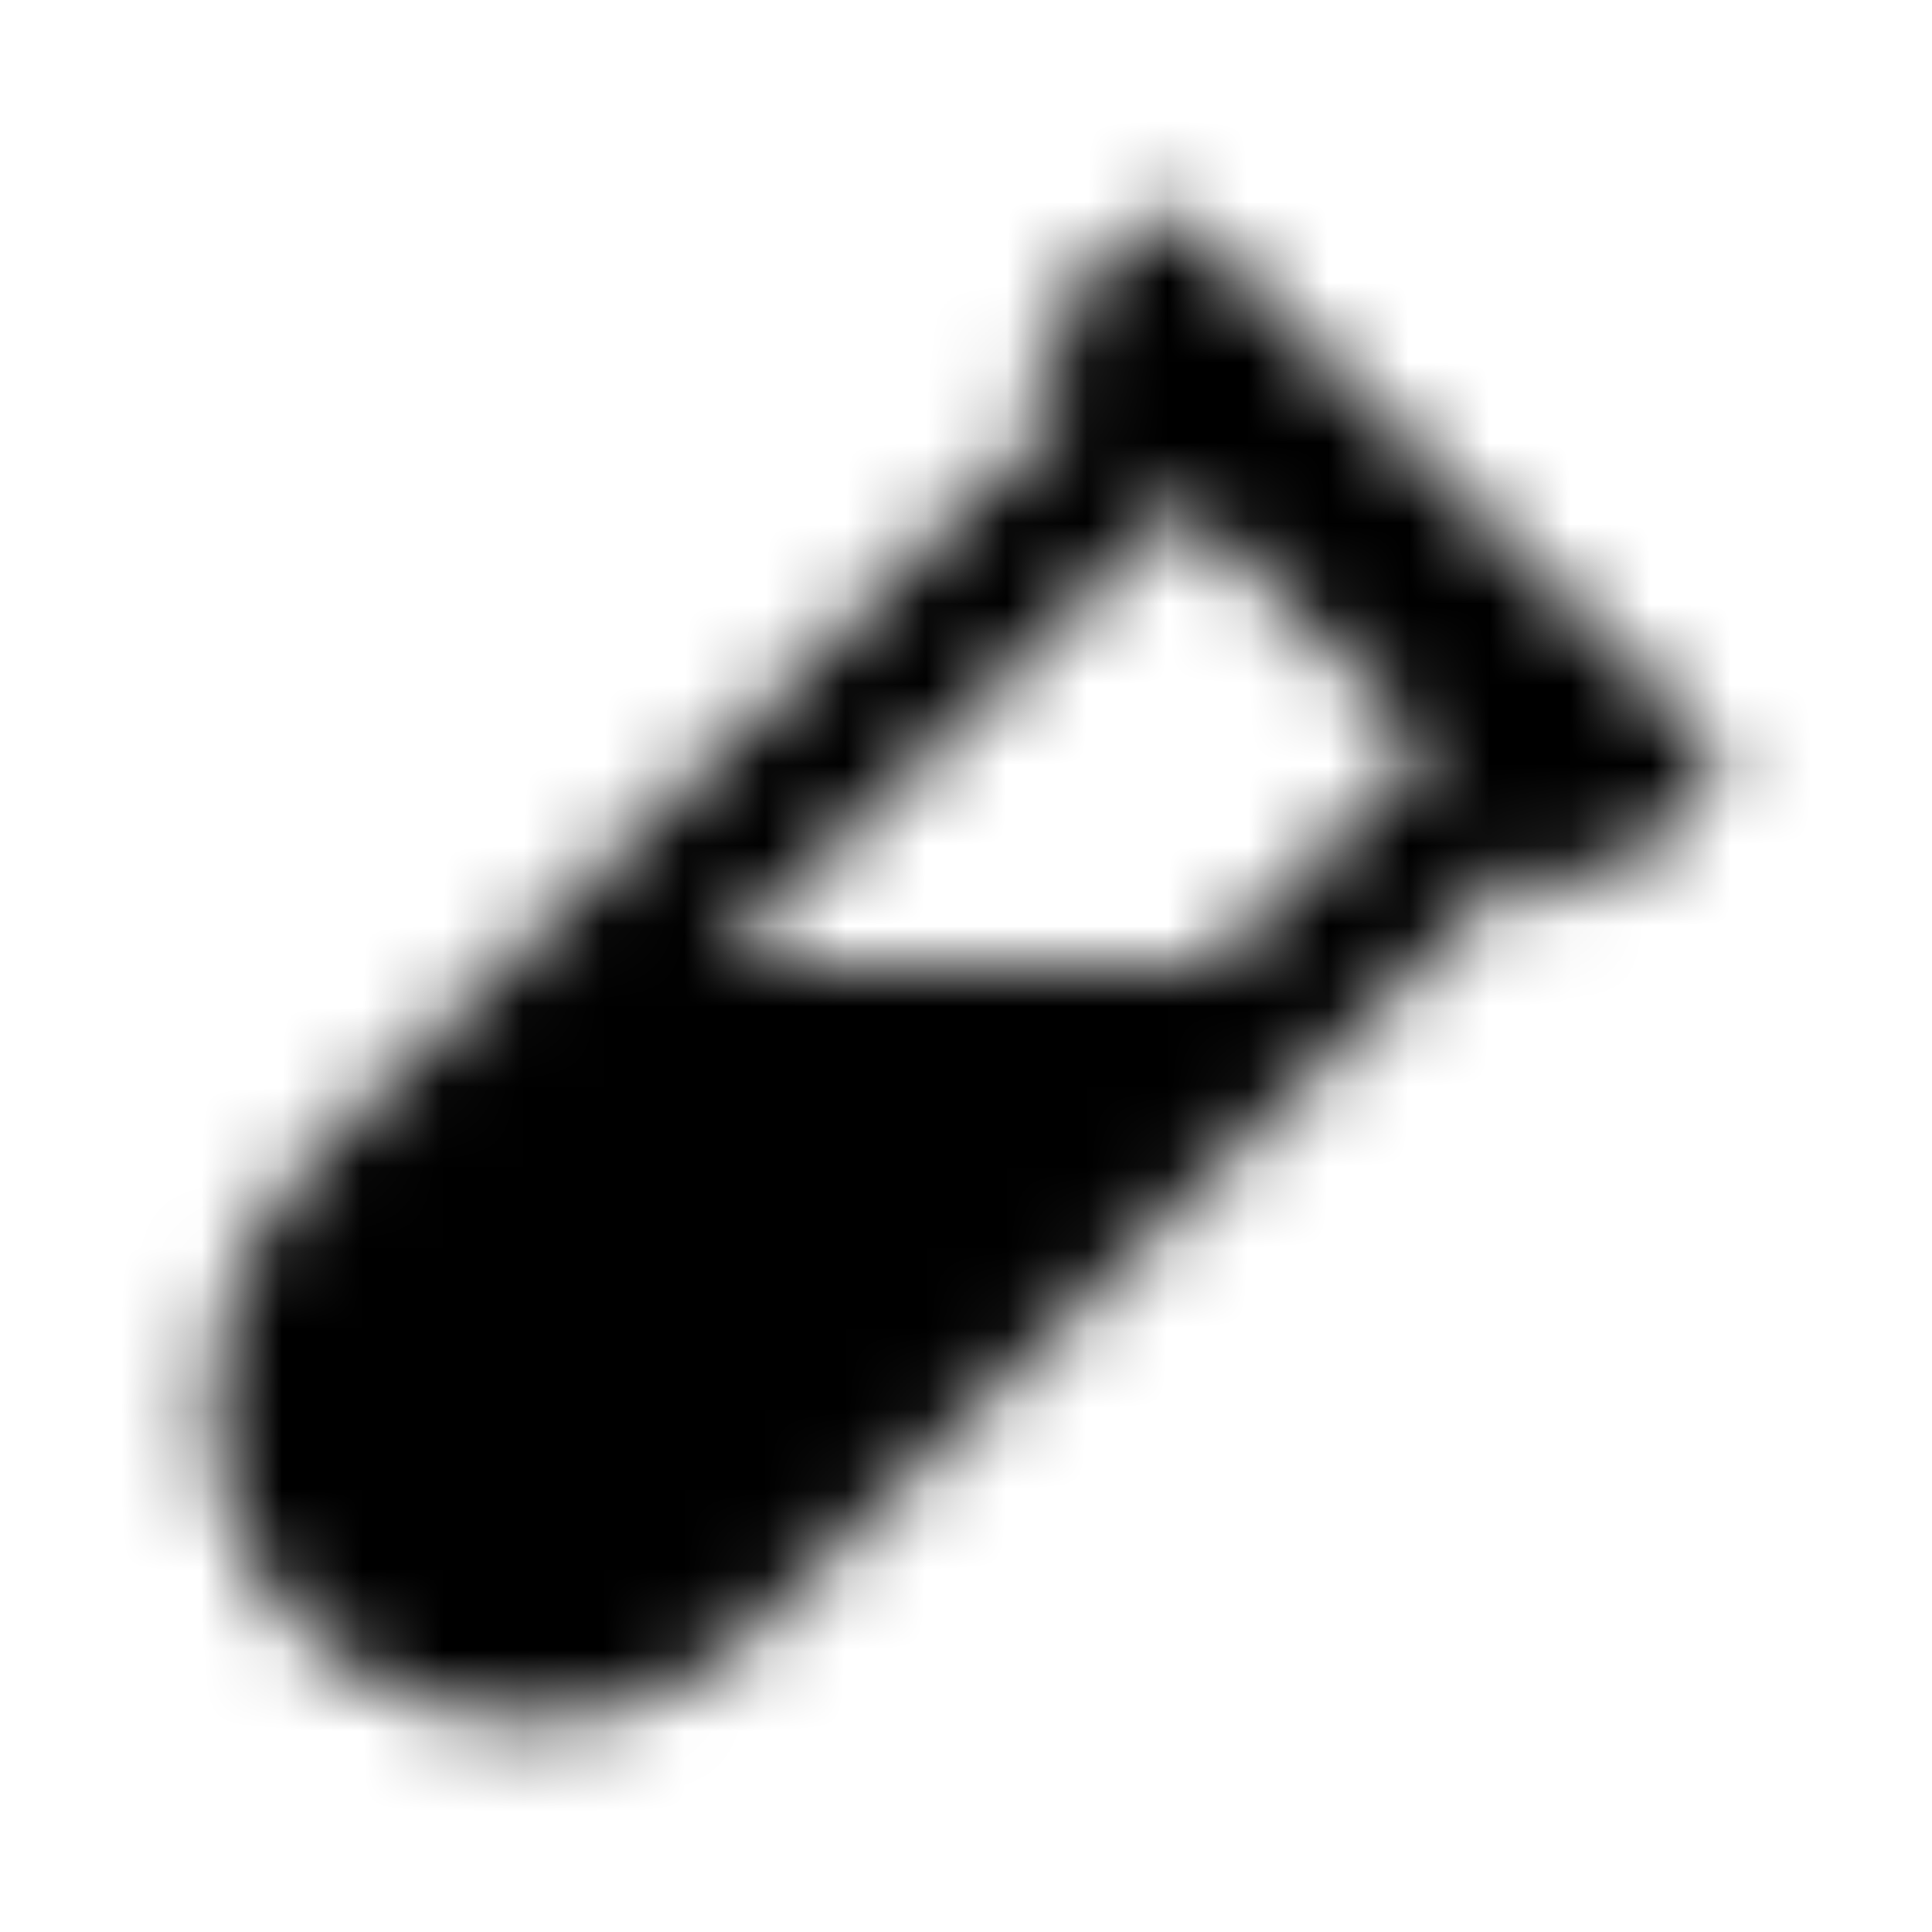 <?xml version="1.0" encoding="UTF-8"?>
<svg width="24px" height="24px" viewBox="0 0 24 24" version="1.1" xmlns="http://www.w3.org/2000/svg" xmlns:xlink="http://www.w3.org/1999/xlink">
    <!-- Generator: Sketch 52.5 (67469) - http://www.bohemiancoding.com/sketch -->
    <title>vial</title>
    <desc>Created with Sketch.</desc>
    <defs>
        <path d="M21.266,9.27 L14.695,2.715 C14.574,2.594 14.375,2.594 14.254,2.715 L12.926,4.039 C12.805,4.16 12.805,4.359 12.926,4.48 L13.363,4.914 L3.895,14.363 C2.379,15.875 2.133,18.348 3.527,19.969 C4.332,20.906 5.461,21.375 6.59,21.371 C7.621,21.371 8.652,20.98 9.437,20.195 L19.059,10.598 L19.496,11.031 C19.617,11.152 19.816,11.152 19.938,11.031 L21.266,9.707 C21.387,9.59 21.387,9.391 21.266,9.27 Z M15.027,12 L8.895,12 L14.676,6.23 L17.742,9.289 L15.027,12 Z" id="path-1"></path>
    </defs>
    <g id="vial" stroke="none" stroke-width="1" fill="none" fill-rule="evenodd">
        <mask id="mask-2" fill="white">
            <use xlink:href="#path-1"></use>
        </mask>
        <g fill-rule="nonzero"></g>
        <g id="🎨-color" mask="url(#mask-2)" fill="#000000">
            <rect id="🎨-Color" x="0" y="0" width="24" height="24"></rect>
        </g>
    </g>
</svg>